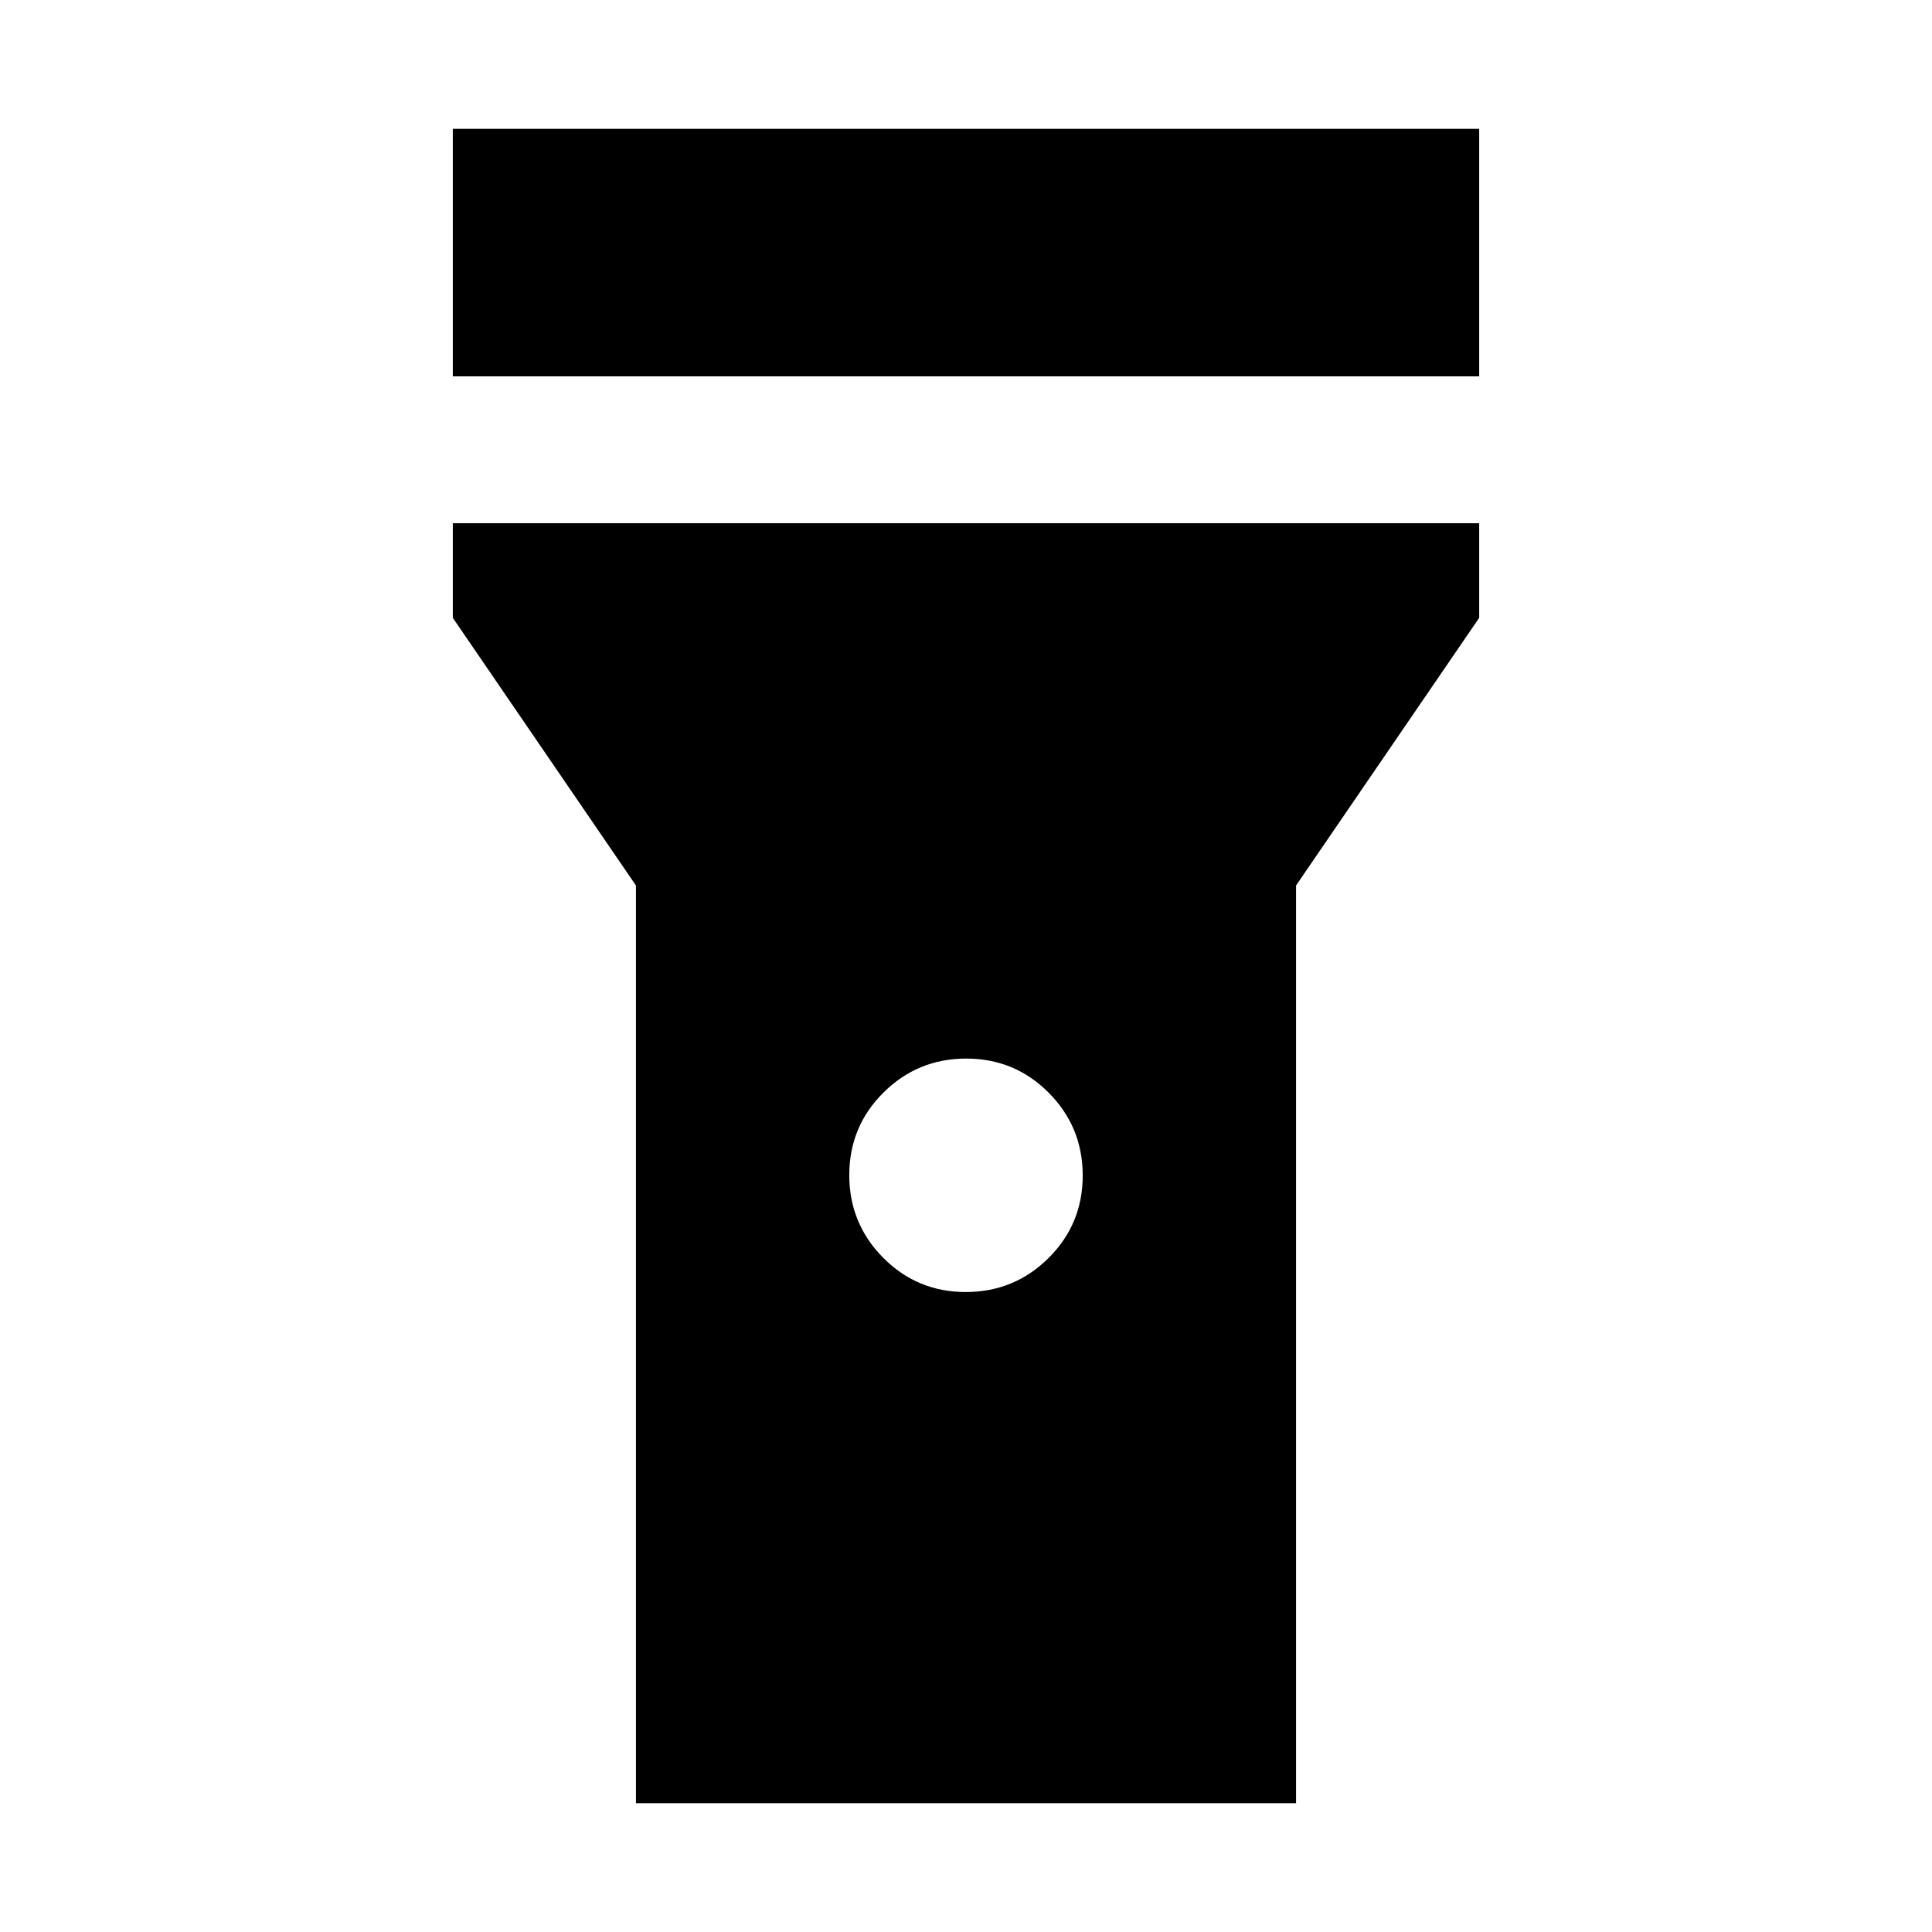 <svg xmlns="http://www.w3.org/2000/svg" height="48" viewBox="0 -960 960 960" width="48"><path d="M225-773v-123h510v123H225Zm254.88 455Q504-318 521-334.88q17-16.88 17-41T521.12-417q-16.88-17-41-17T439-417.12q-17 16.88-17 41T438.88-335q16.88 17 41 17ZM316-64v-456l-91-133v-47h510v47l-91 133v456H316Z"/></svg>
